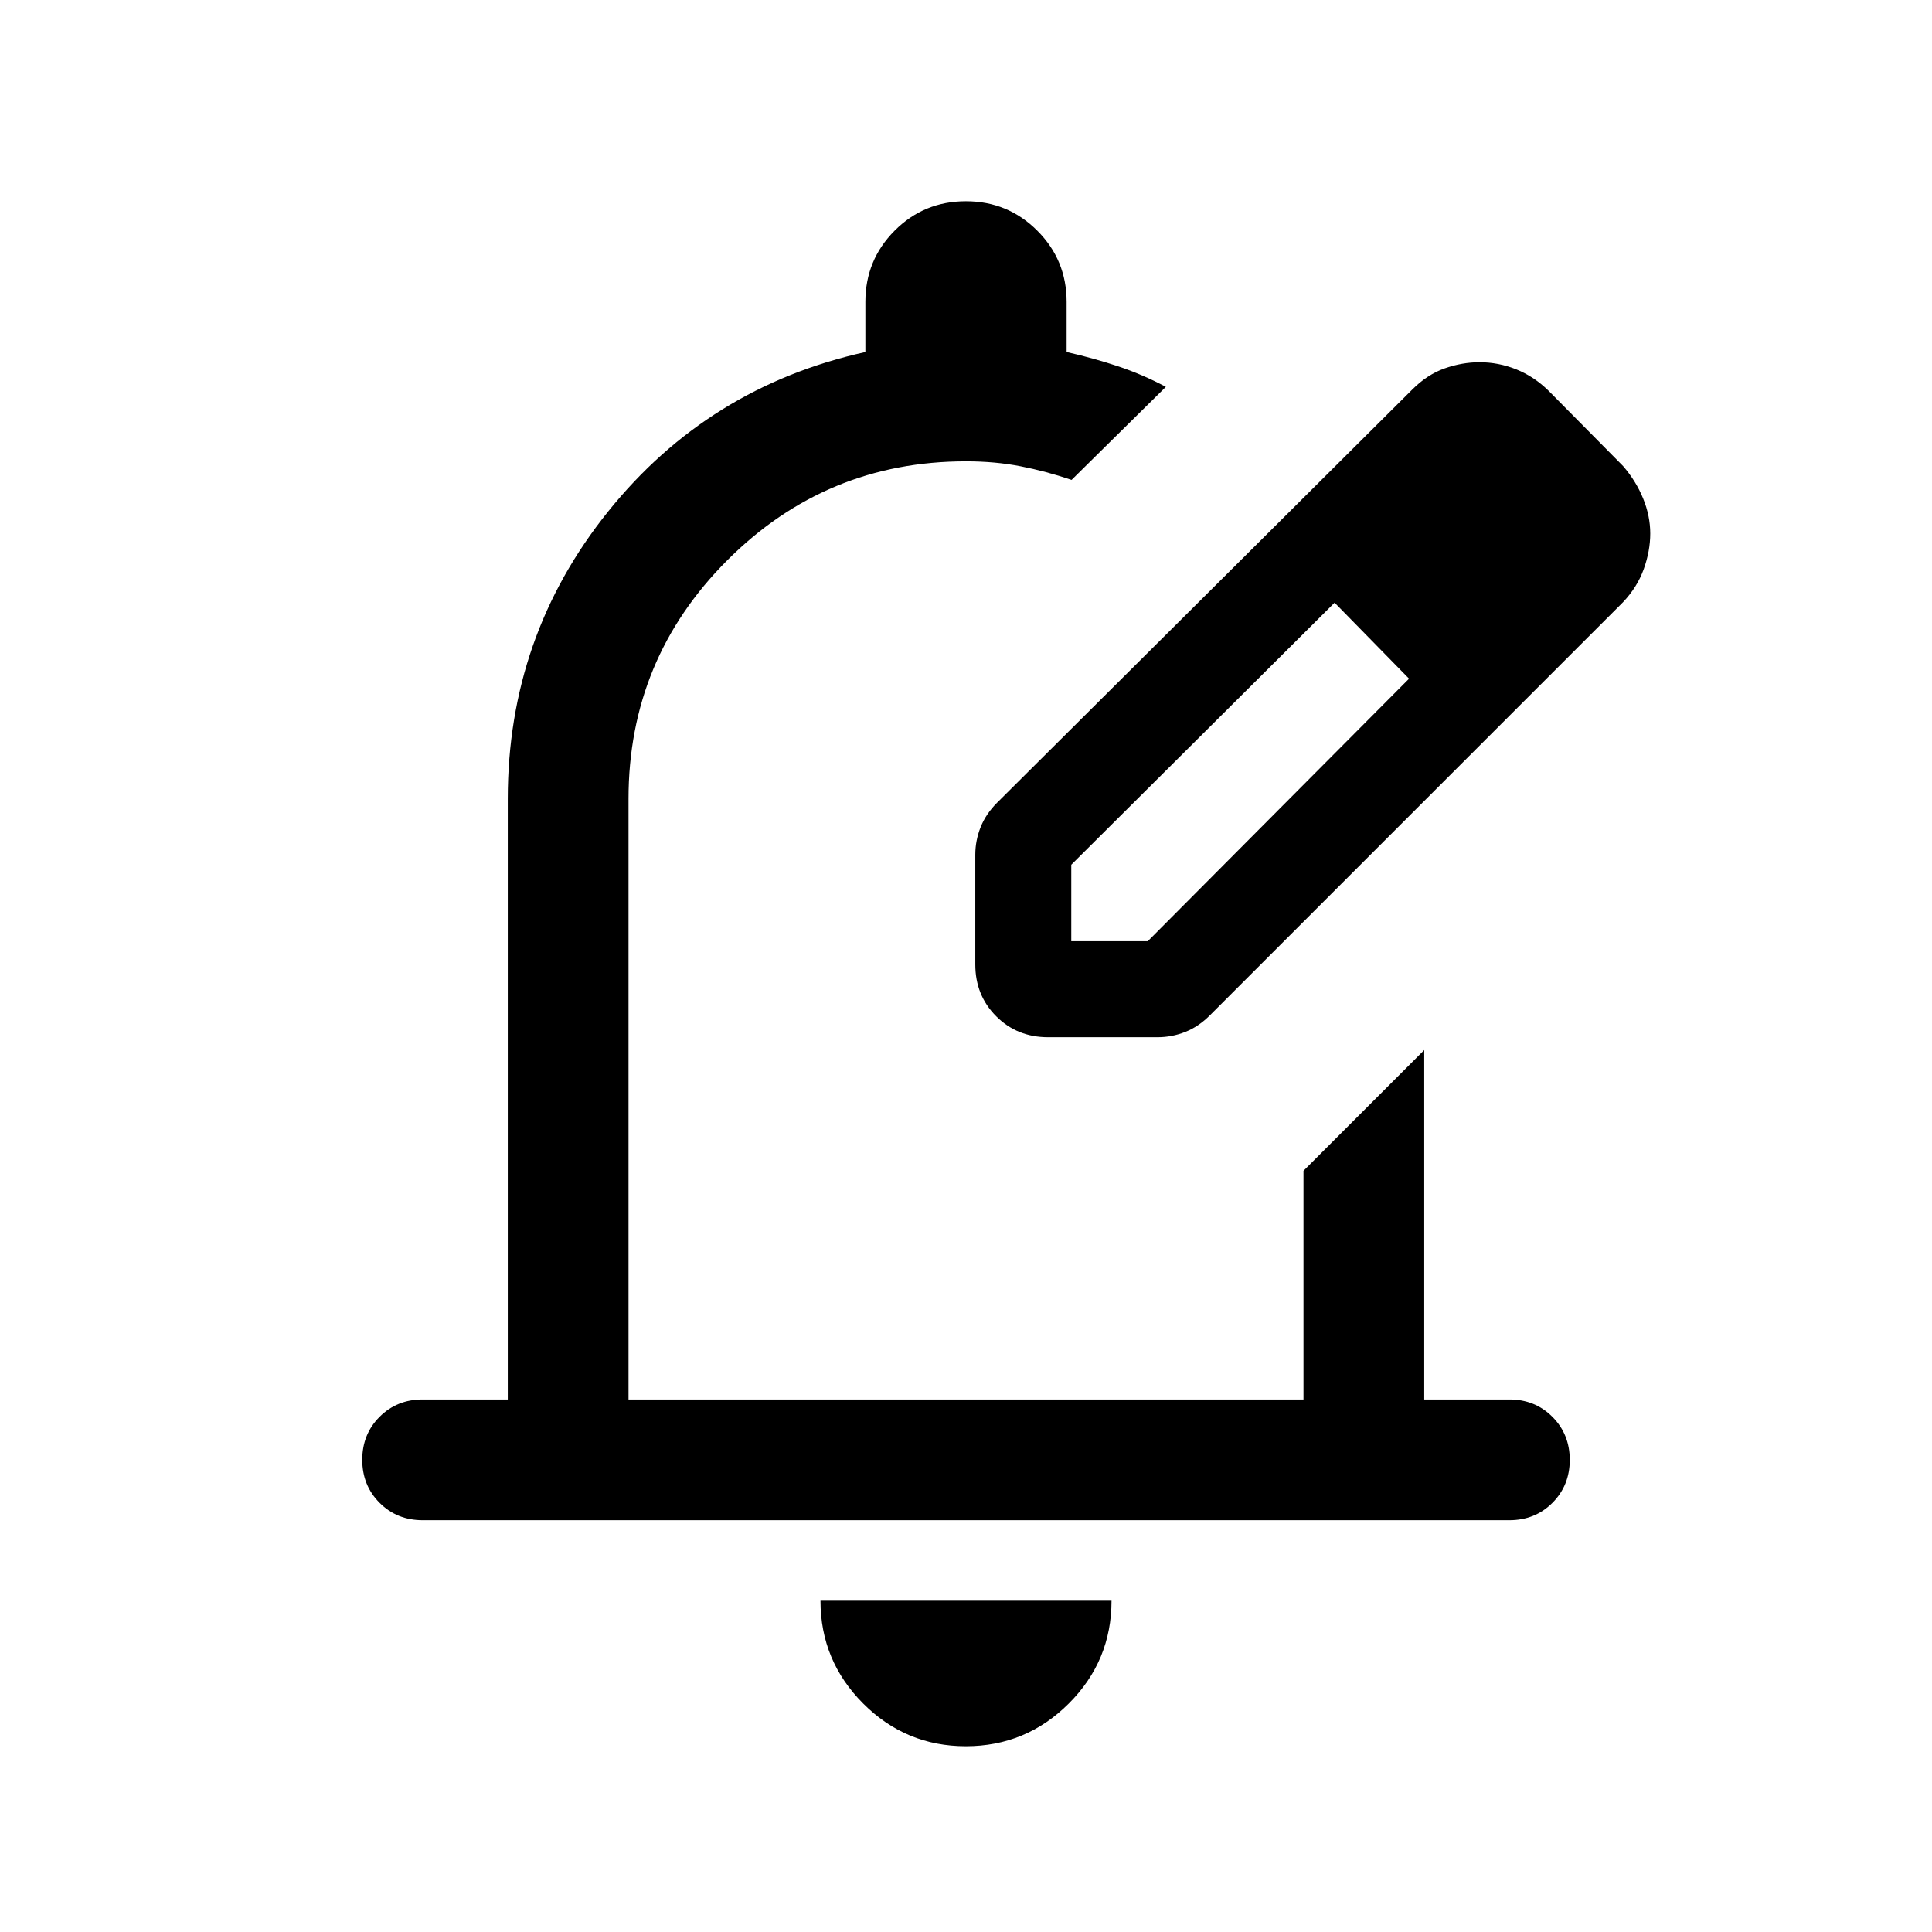 <svg xmlns="http://www.w3.org/2000/svg" height="24" viewBox="0 -960 960 960" width="24"><path d="M479.932-92.309q-29.855 0-51.047-21.24-21.192-21.24-21.192-51.067h144.614q0 29.923-21.26 51.115-21.26 21.192-51.115 21.192Zm270.067-112.307H210.001q-12.75 0-21.375-8.628-8.625-8.629-8.625-21.384 0-12.756 8.625-21.371 8.625-8.615 21.375-8.615h42.308v-298.463q0-80.692 49.807-142.692 49.808-62 127.885-79.307v-24.923q0-20.833 14.57-35.416 14.57-14.584 35.384-14.584t35.429 14.584q14.615 14.583 14.615 35.416v24.923q13.308 3 25.539 7.077 12.231 4.077 23.769 10.23l-46.844 46.23q-12.693-4.308-25.347-6.769-12.654-2.462-27.116-2.462-69.462 0-118.577 49.116-49.116 49.115-49.116 118.577v298.463h335.386v-113.618l59.998-59.998v173.616h42.308q12.75 0 21.375 8.628 8.625 8.629 8.625 21.384 0 12.756-8.625 21.371-8.625 8.615-21.375 8.615Zm-265.383-240Zm0-36.153v-54.461q0-7.063 2.615-13.685 2.615-6.622 8.231-12.238L701.769-766.46q7.462-7.462 16.111-10.5 8.65-3.039 17.299-3.039 9.436 0 18.252 3.539 8.816 3.538 16.029 10.615l37 37.385q6.462 7.461 10 16.153 3.539 8.692 3.539 17.385 0 8.692-3.231 17.691-3.231 9-10.308 16.462L601.153-455.462q-5.616 5.616-12.238 8.231t-13.685 2.615h-54.461q-15.365 0-25.759-10.394t-10.394-25.759Zm287.691-214.153-37-37.385 37 37.385Zm-240 202.615h38l129.847-130.462-18.385-19-18.615-18.77-130.847 130.232v38Zm149.462-149.462-18.615-18.77 37 37.77-18.385-19Z"/></svg>
